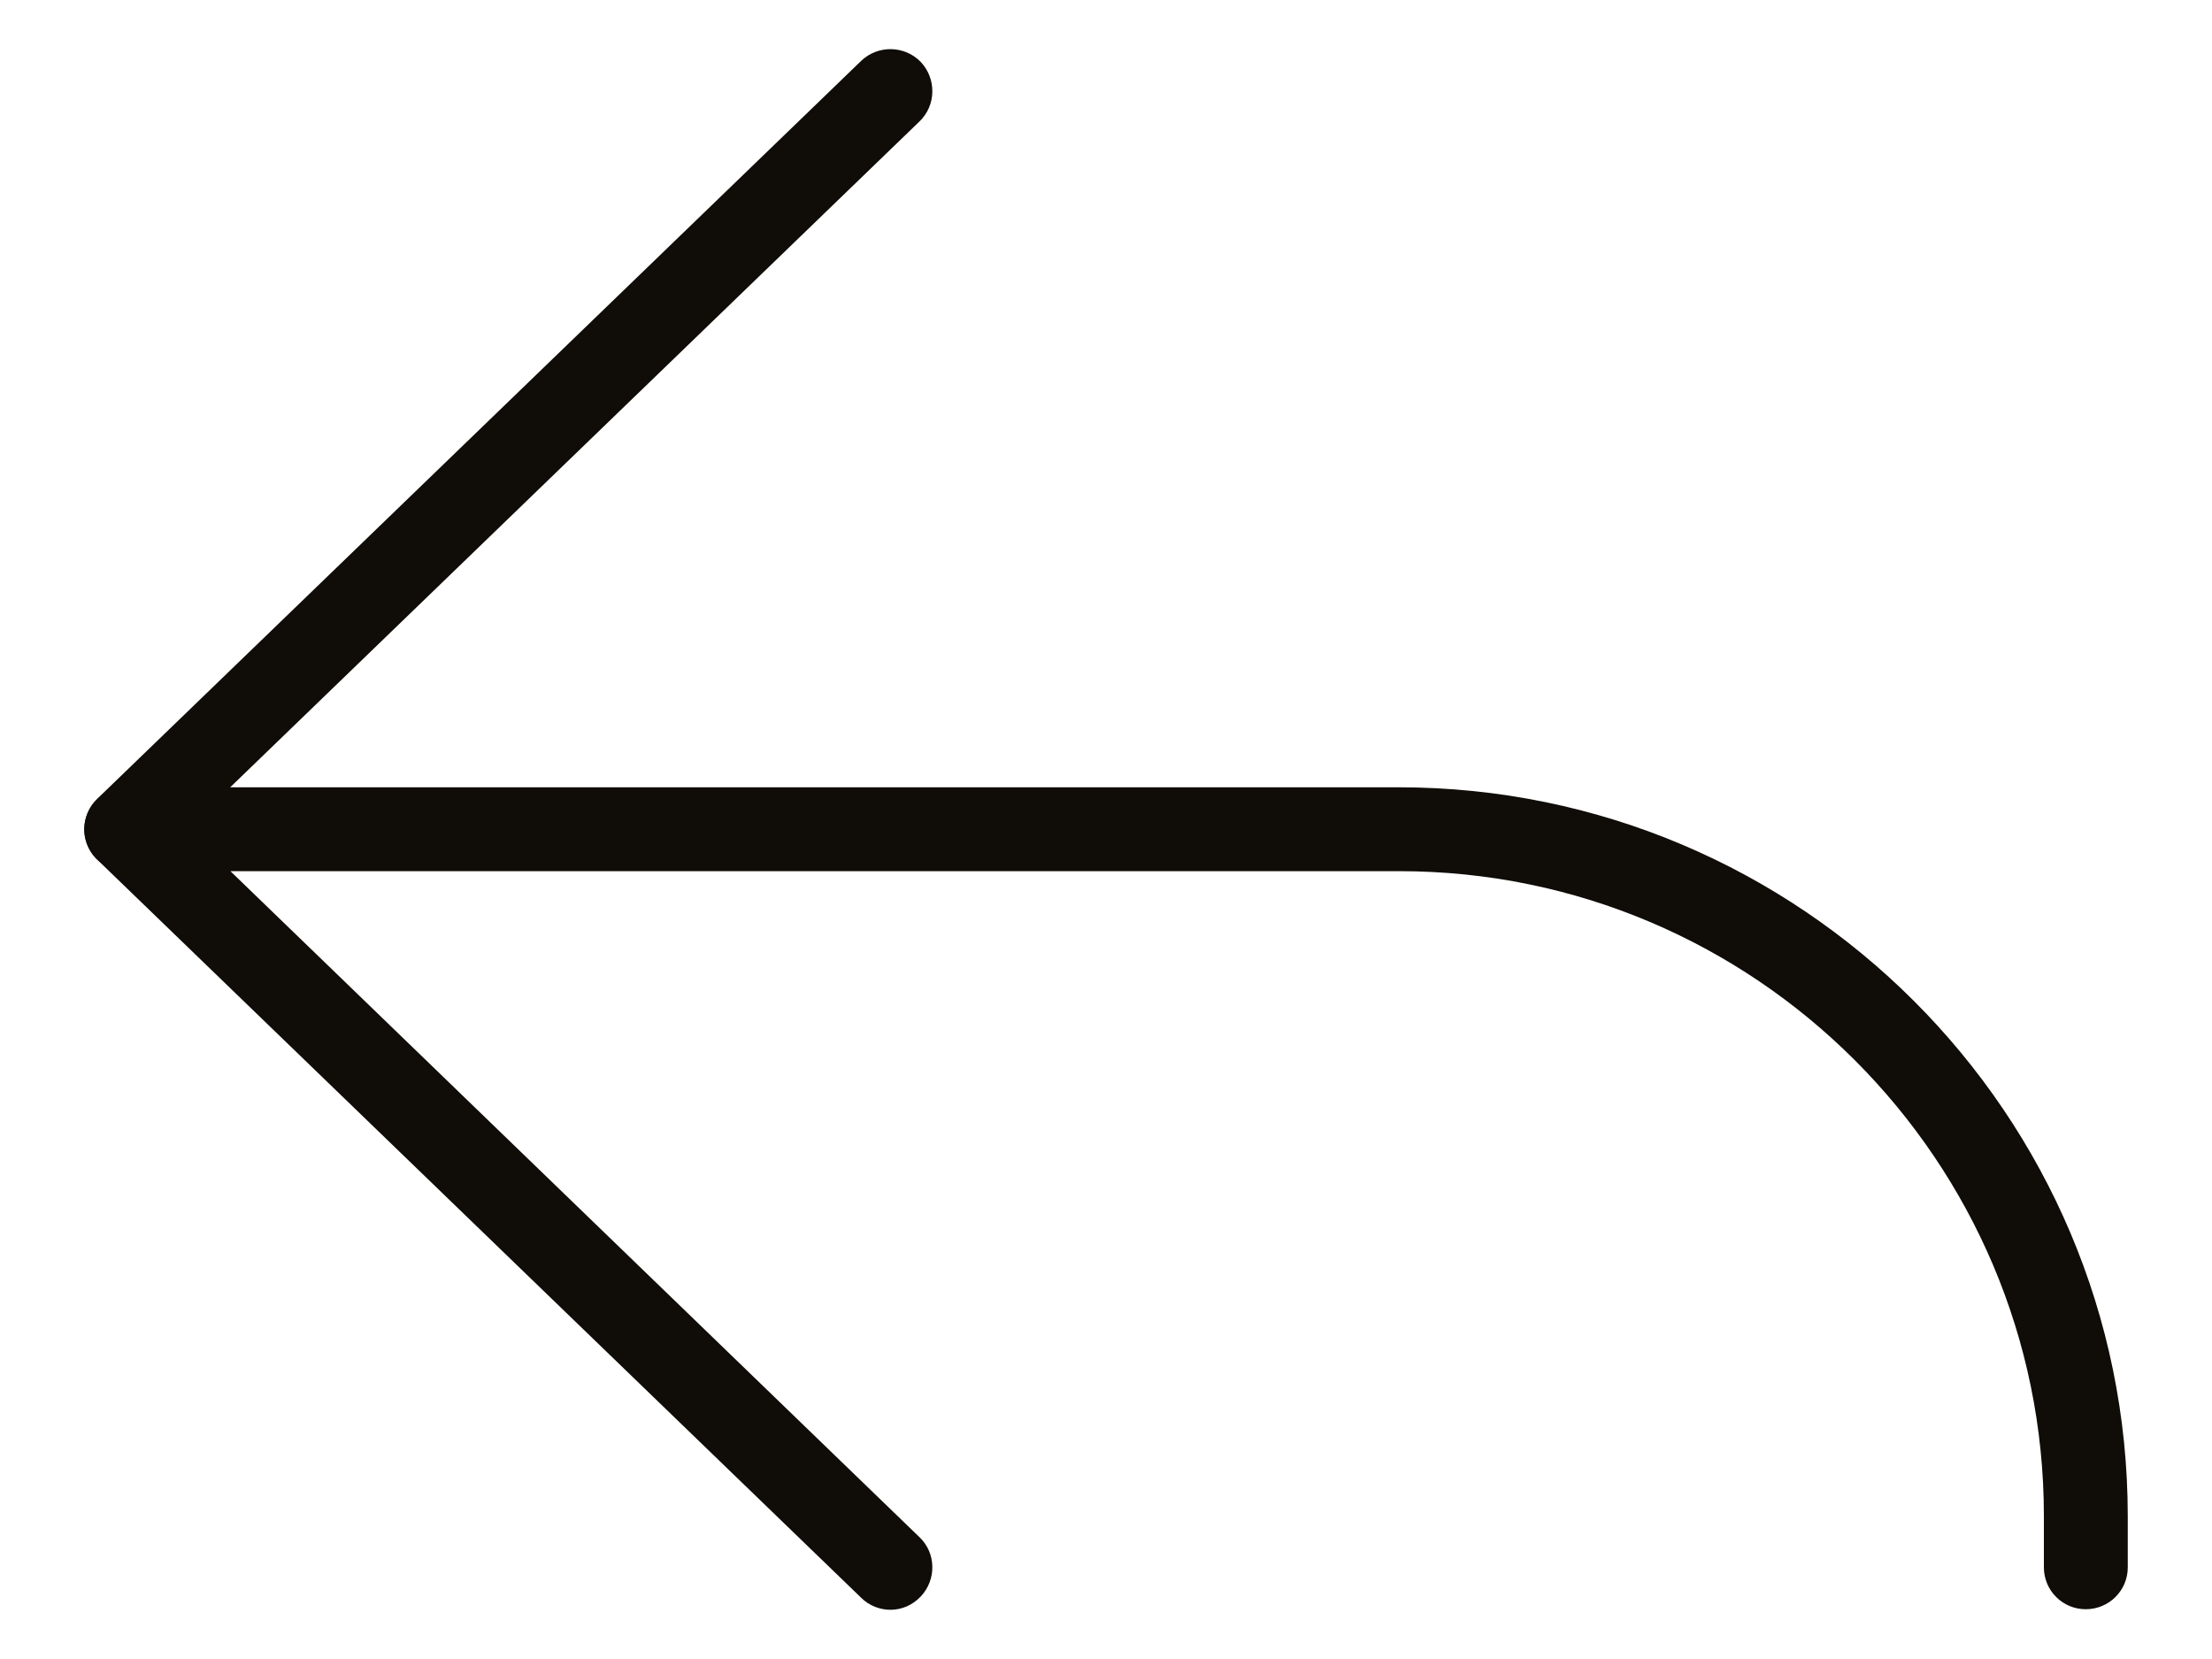 <svg width="12" height="9" viewBox="0 0 12 9" fill="none" xmlns="http://www.w3.org/2000/svg">
<g id="&#195;&#173;cone/seta">
<path id="Vector" d="M0.685 4.726C0.625 4.726 0.566 4.702 0.521 4.657C0.434 4.566 0.436 4.421 0.527 4.334L4.672 0.33C4.763 0.243 4.908 0.246 4.995 0.336C5.081 0.427 5.079 0.572 4.988 0.659L0.843 4.663C0.8 4.707 0.744 4.726 0.685 4.726Z" fill="#100C07"/>
<path id="Vector_2" d="M4.83 8.733C4.774 8.733 4.715 8.711 4.672 8.668L0.527 4.663C0.46 4.598 0.438 4.499 0.475 4.414C0.51 4.328 0.594 4.271 0.687 4.271H7.588C9.768 4.271 11.543 6.044 11.543 8.226V8.503C11.543 8.629 11.441 8.73 11.315 8.73C11.19 8.73 11.088 8.629 11.088 8.503V8.224C11.088 6.295 9.519 4.726 7.59 4.726H1.25L4.988 8.339C5.079 8.425 5.081 8.57 4.995 8.661C4.949 8.709 4.891 8.733 4.83 8.733Z" fill="#100C07"/>
</g>
</svg>
